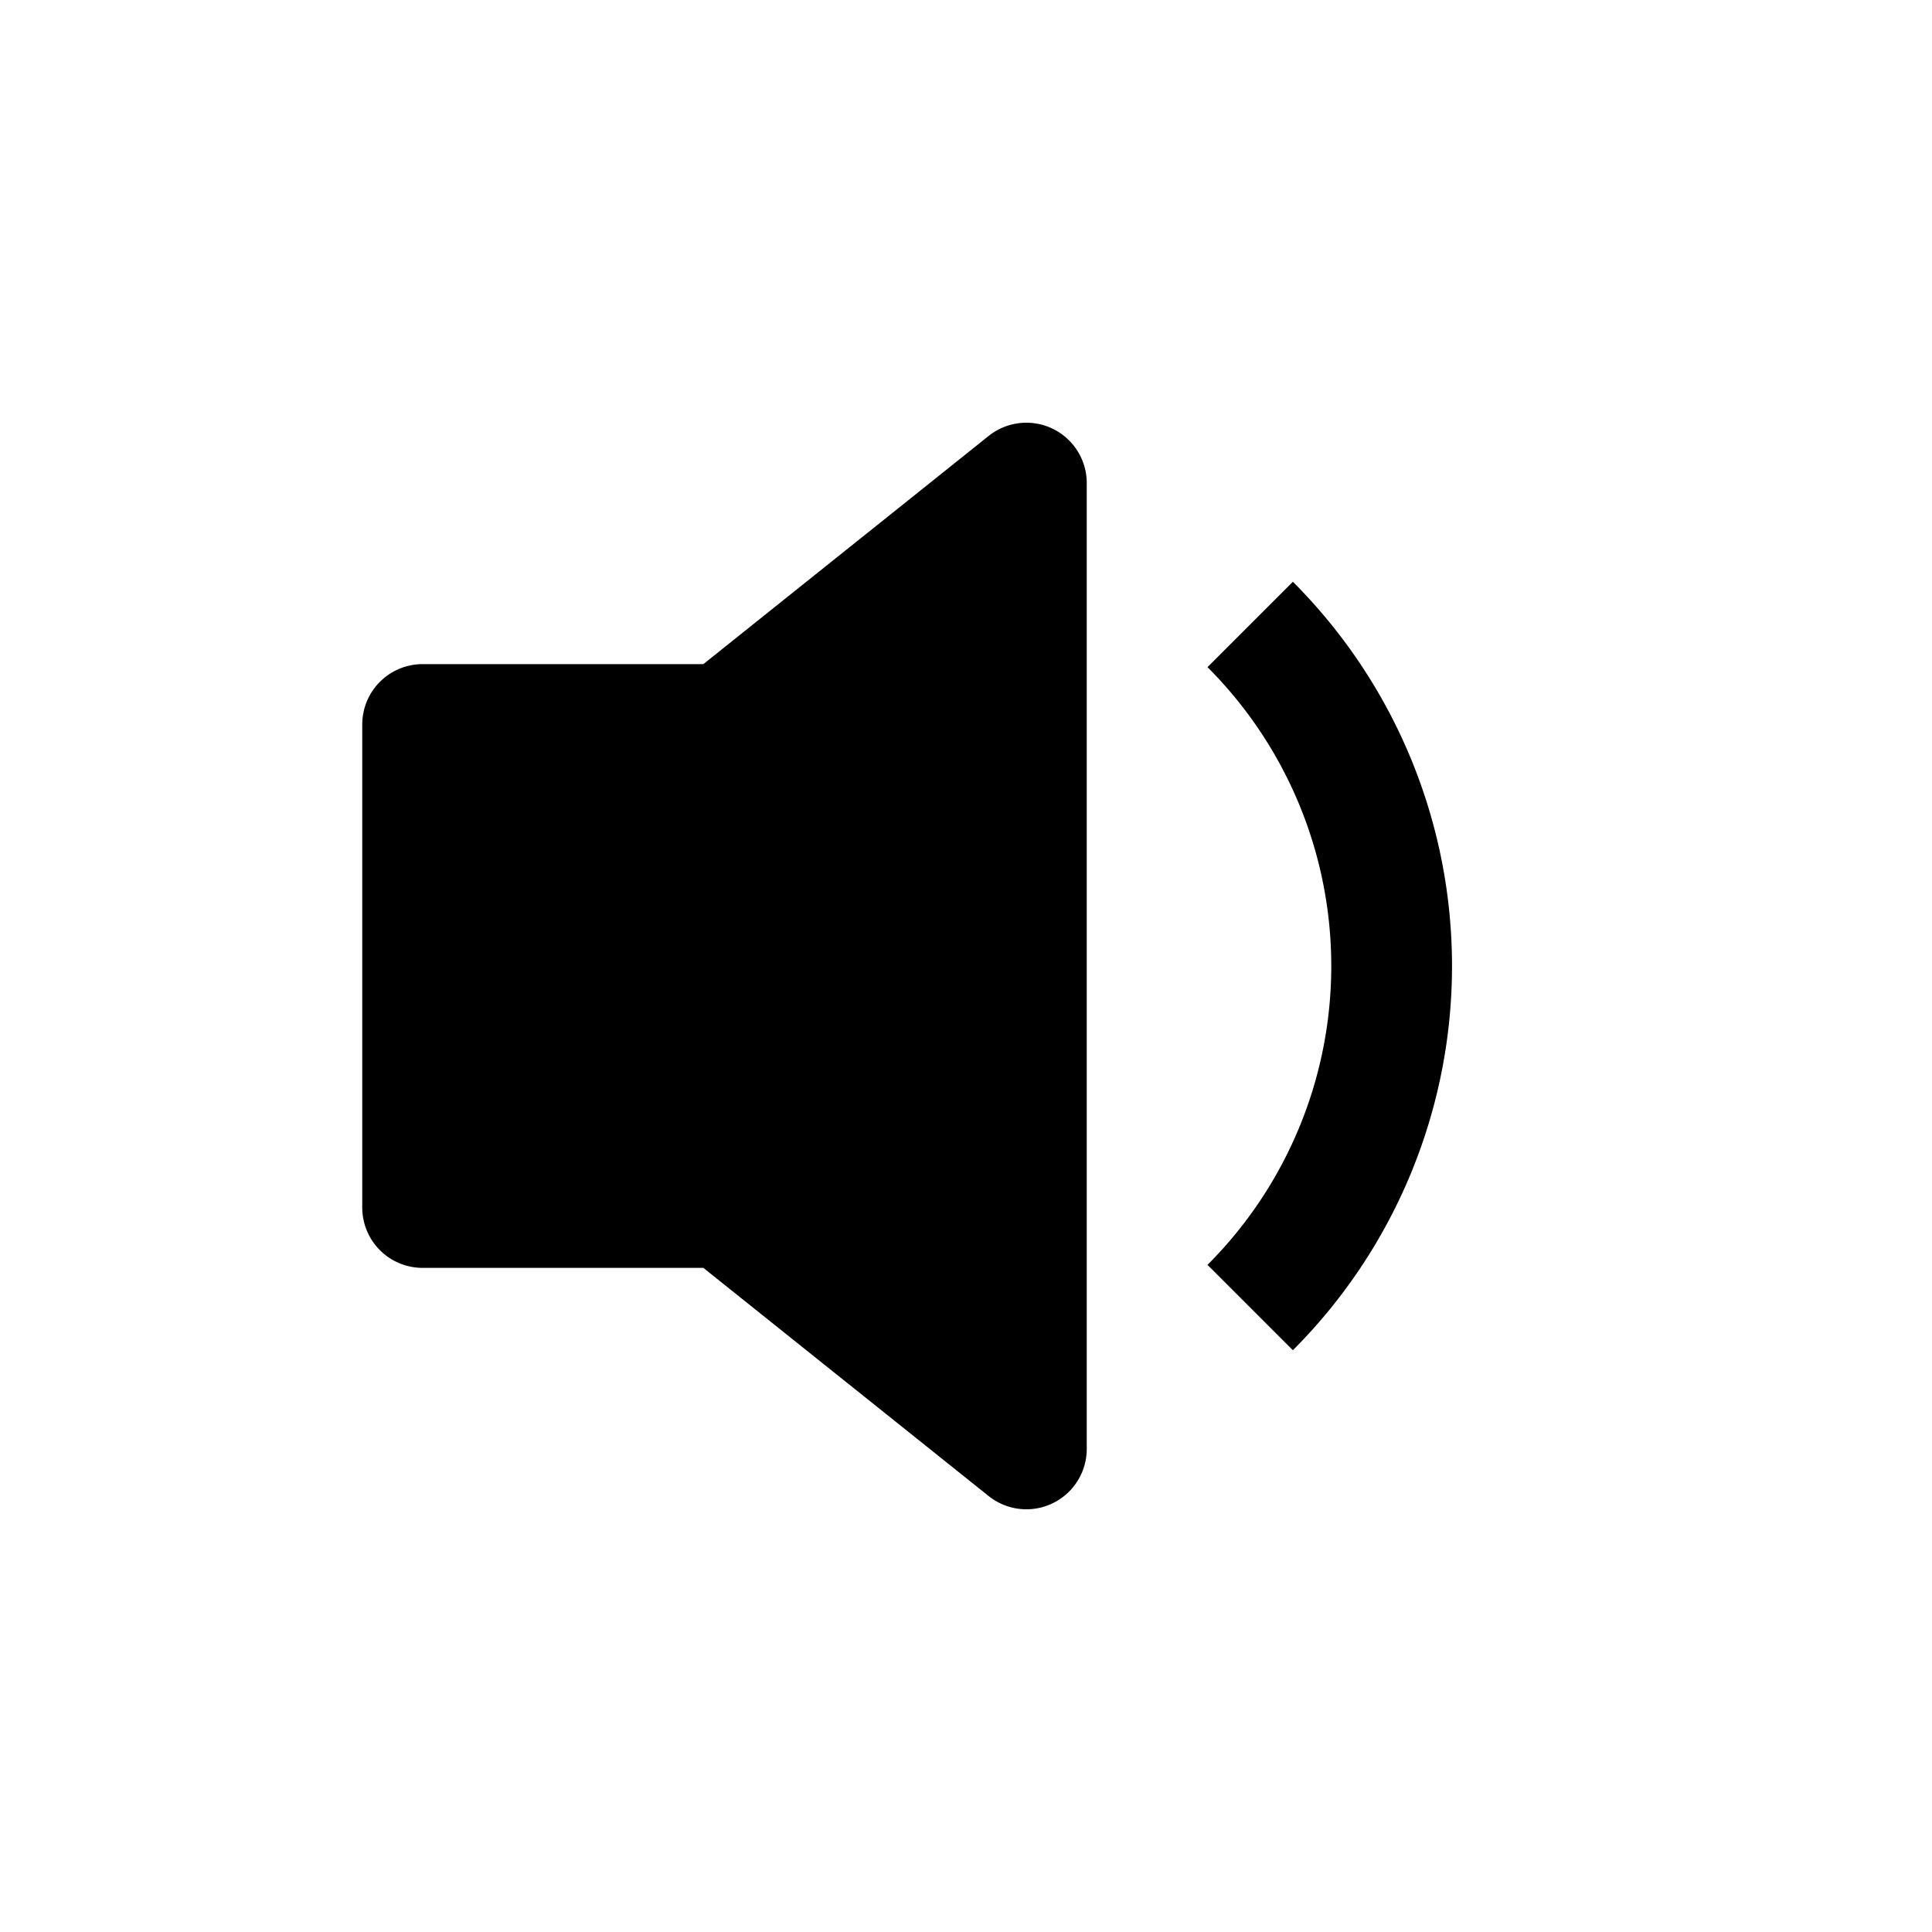 <svg xmlns="http://www.w3.org/2000/svg" width="16" height="16" fill="currentColor" class="bi bi-volume-down-fill"><path d="M9 4a.5.5 0 0 0-.812-.39L5.825 5.5H3.5A.5.5 0 0 0 3 6v4a.5.5 0 0 0 .5.5h2.325l2.363 1.89A.5.5 0 0 0 9 12zm3.025 4a4.5 4.5 0 0 1-1.318 3.182L10 10.475A3.5 3.5 0 0 0 11.025 8 3.5 3.5 0 0 0 10 5.525l.707-.707A4.5 4.5 0 0 1 12.025 8"/></svg>